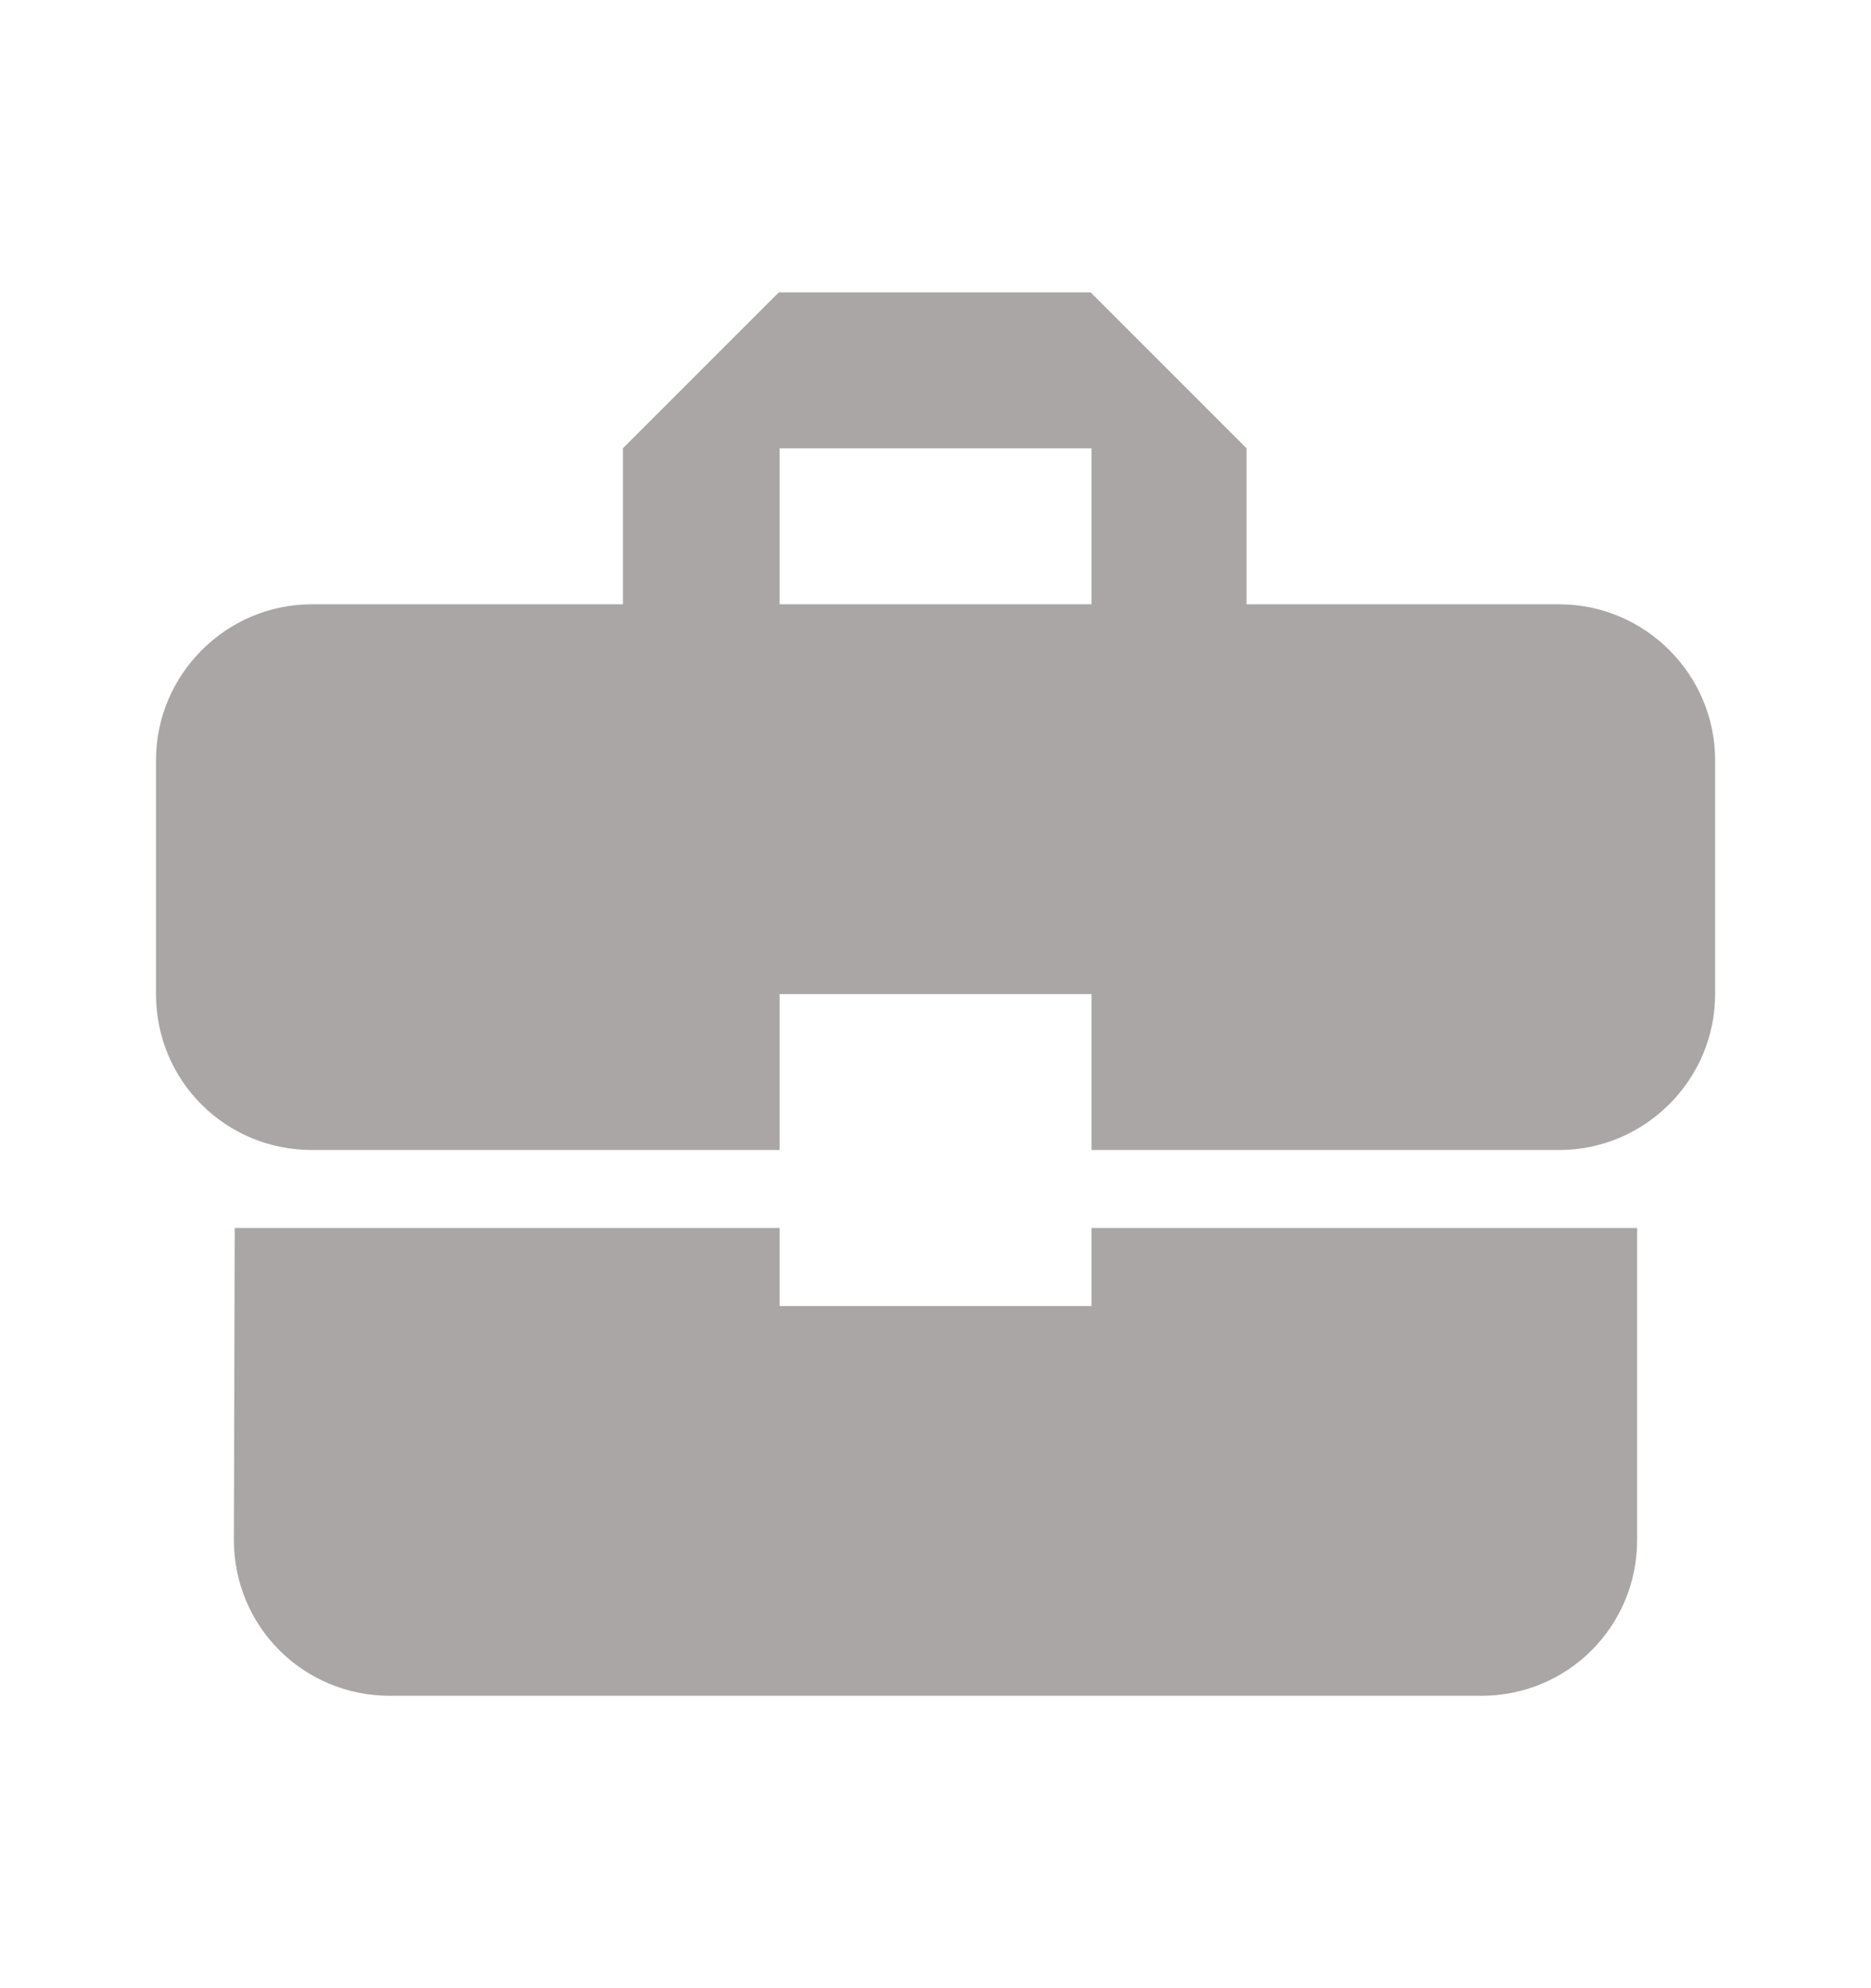 <svg width="16" height="17" viewBox="0 0 16 17" fill="none" xmlns="http://www.w3.org/2000/svg">
<g clip-path="url(#clip0_4379_60248)">
<path d="M6.667 11.167V10.5H2.007L2 13.167C2 13.907 2.594 14.5 3.334 14.5H12.667C13.407 14.5 14 13.907 14 13.167V10.5H9.334V11.167H6.667ZM13.334 5.167H10.66V3.833L9.327 2.5H6.66L5.327 3.833V5.167H2.667C1.934 5.167 1.334 5.767 1.334 6.5V8.5C1.334 9.24 1.927 9.833 2.667 9.833H6.667V8.5H9.334V9.833H13.334C14.067 9.833 14.667 9.233 14.667 8.5V6.5C14.667 5.767 14.067 5.167 13.334 5.167ZM9.334 5.167H6.667V3.833H9.334V5.167Z" fill="#AAA6A6"/>
</g>
<defs>
<clipPath id="clip0_4379_60248">
<rect width="16" height="16" fill="white" transform="translate(0 0.5)"/>
</clipPath>
</defs>
</svg>
